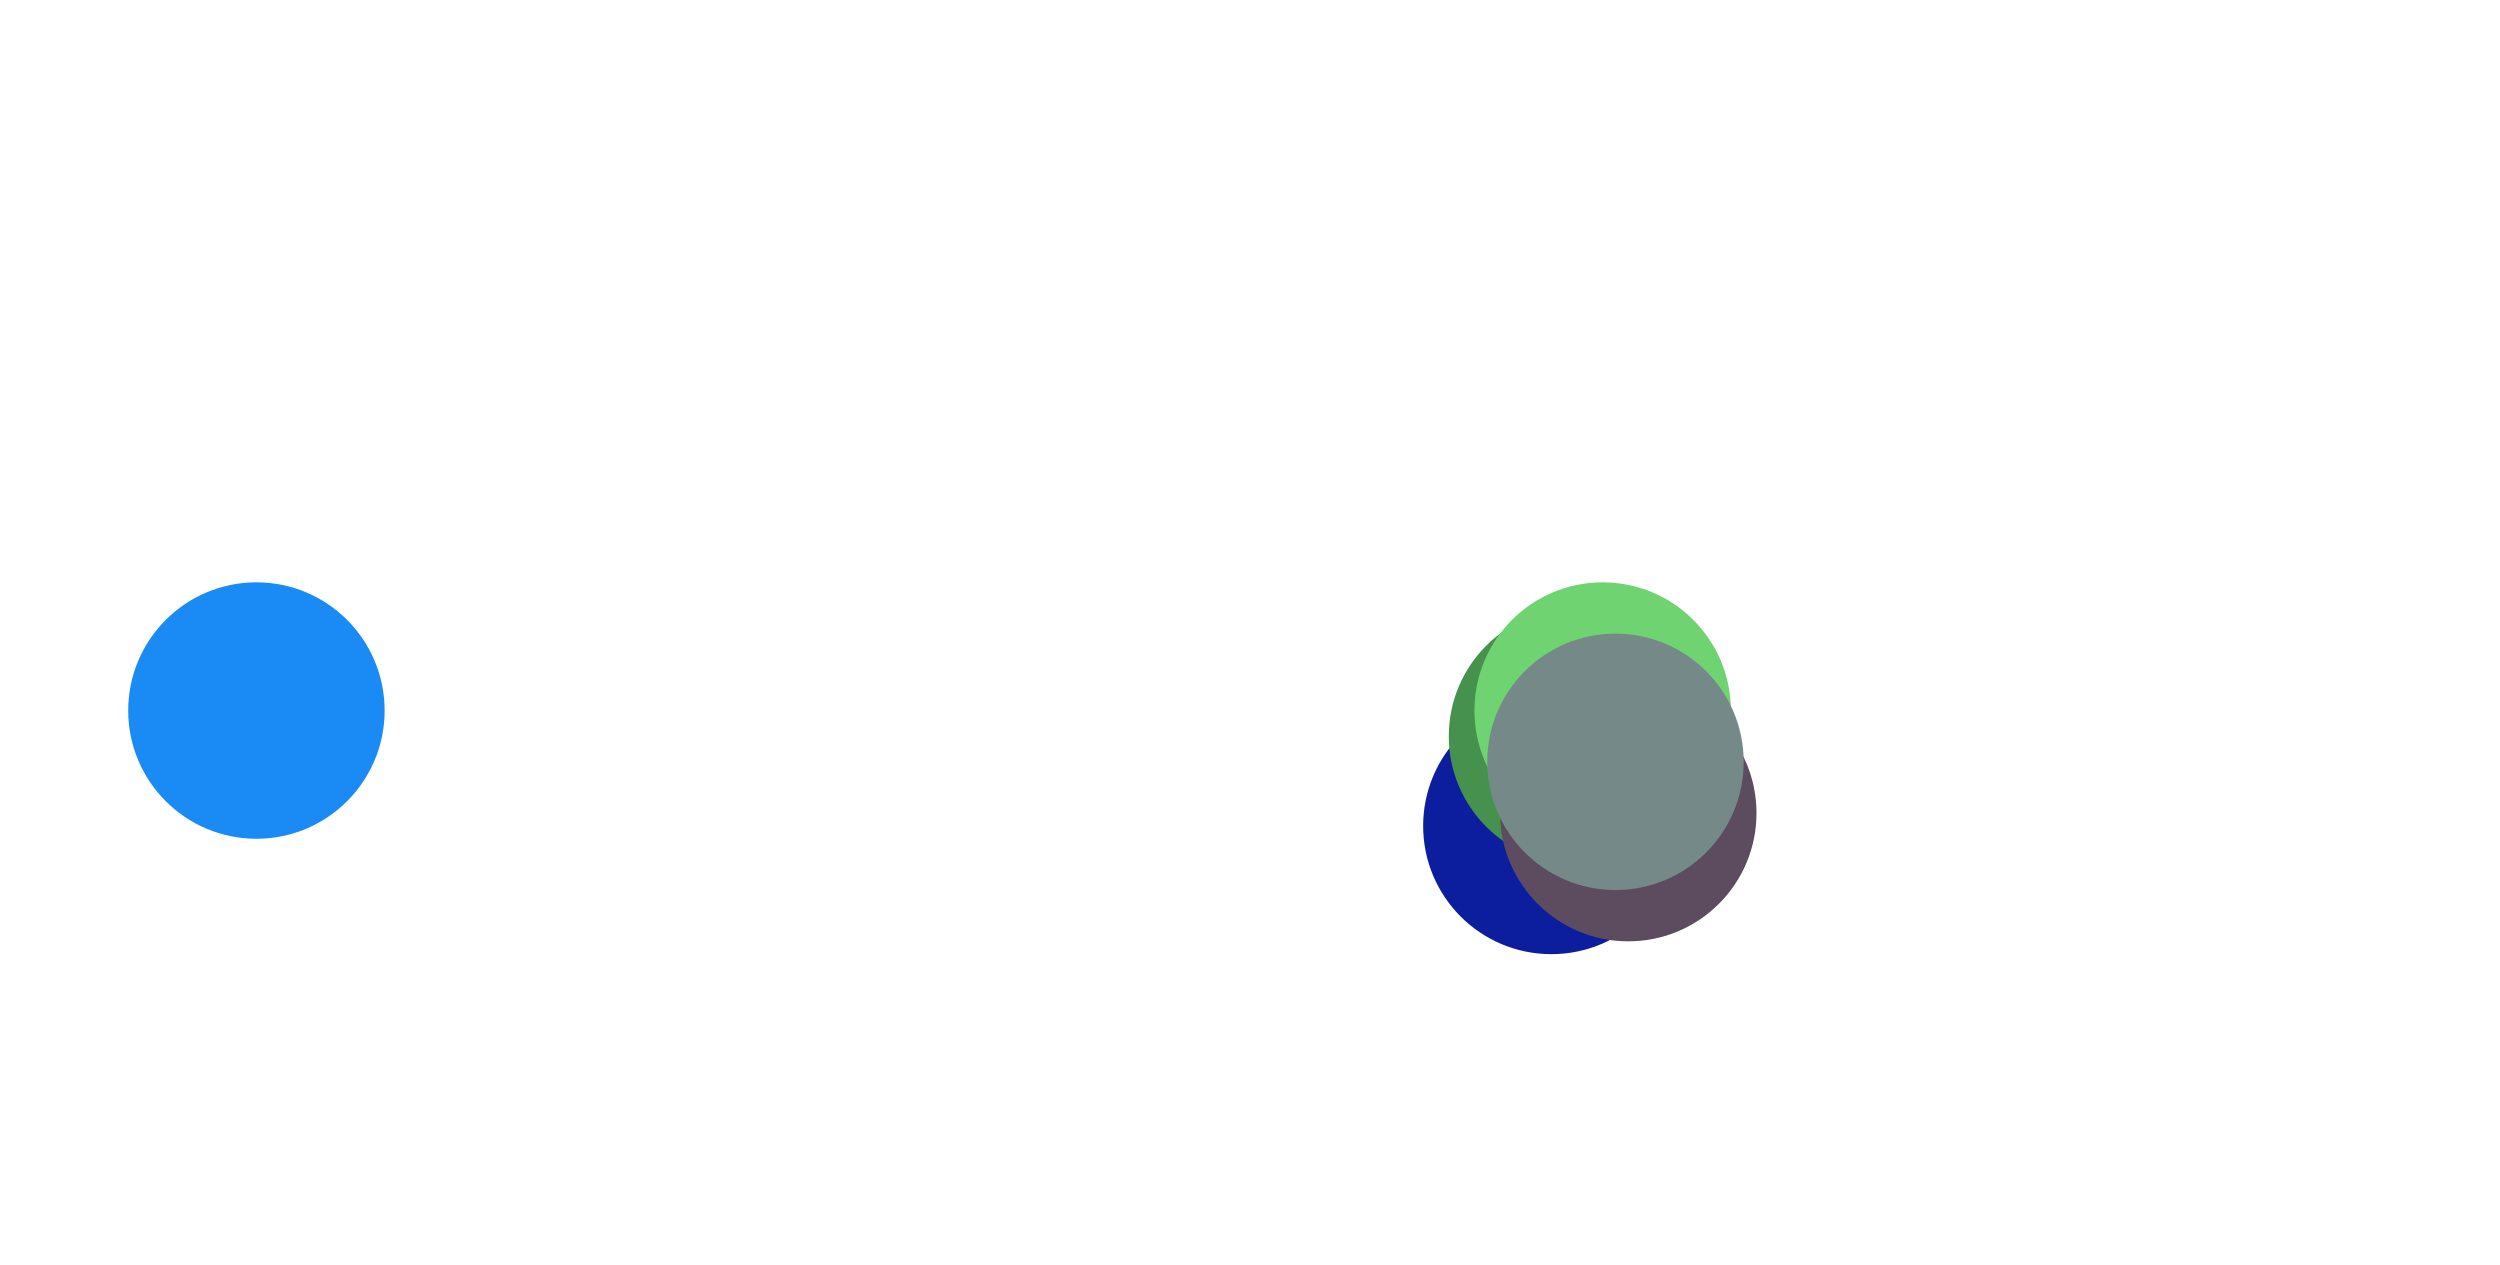 <svg viewBox="-12 -5.542 19.499 9.87" xmlns="http://www.w3.org/2000/svg">
<circle r="1" cx="-10" cy="0" fill="#1A8AF5" data-avg-speed="3.8684952" data-speed="0.33330914, 0.6666755, 0.9999847, 1.333351, 1.6666602, 2.0000267, 2.3333356, 2.6666448, 3.0000112, 3.3333204, 3.6666868, 3.999996, 4.3333054, 4.6666713, 4.9999804, 4.9999804, 4.9999804, 4.9999804, 4.9999804, 4.9999804, 4.9999804, 4.9999804, 4.9999804, 4.9999804, 4.9999804, 4.9999804, 4.9999804, 4.9999804, 4.9999804, 4.9999804, 4.9999804, 5.000009, 5.000009, 5.000009, 5.000009, 5.000009, 5.000009, 5.000009, 5.000009, 5.000009, 5.000009, 5.000009, 5.000009, 5.000009, 5.000009, 5.000009, 5.000009, 5.000009, 5.000009, 5.000009, 5.000009, 5.000009, 5.000009, 5.000009, 5.000009, 5.000009, 5.000009, 5.000009, 5.000009, 5.000009, 5.000009, 5.000009, 5.000009, 5.000009, 5.000009, 5.000009, 5.000009, 5.000009, 5.000009, 5.000009, 5.000009, 5.000009, 5.000009, 5.000009, 5.000009, 5.000009, 5.000009, 5.000009, 4.9999948, 4.9999948, 4.9999948, 4.9999948, 4.9999948, 4.9999948, 4.9999948, 4.9999948, 4.9999948, 4.9999948, 4.9999948, 4.9999948, 4.9999948, 4.9999948, 4.9999948, 4.9999948, 1.7011032, 1.8732169, 2.0354426, 2.0413704, 2.0504339, 2.0598733, 2.0699325, 2.080354, 2.0924544, 2.1055753, 2.1198893, 2.135525, 2.1525836, 2.1711376, 2.1912591, 2.2130356, 2.2365243, 1.4697256, 1.3700864, 1.3674518, 1.3024604, 1.241977, 1.1863338, 1.1359301, 1.0913063, 1.0529873, 1.0215715, 0.9975973, 0.98155165, 0.9737971, 0.9745139, 0.9837675, 1.0014317, 1.0272946, 1.0610784, 1.1014661, 1.1490183, 1.2073581, 1.2822676, 1.3690948, 1.4656501, 1.5709407, 1.6845514, 1.8062912, 1.9360367, 2.073634, 2.218823, 2.5131984, 1.9155173, 2.0529306, 2.1977656, 2.349788, 2.5144224, 2.6886938, 2.870562, 3.1827621, 3.182498, 3.3672326, 3.554983, 3.4283664, 3.7654417, 3.8252215, 4.048786, 4.2758555, 4.564366, 4.665658, 4.8795385, 5, 4.8525233, 4.9582677, 5, 5, 5, 5, 5, 1.5914234, 1.9185911, 2.2741168, 2.5631363, 2.6571484, 2.7591207, 2.8574274, 2.9555511, 3.0547585, 3.1515932, 3.1325333, 3.2242146, 3.2897928, 3.3645084, 3.4473848, 3.5360918, 3.631012, 3.7325625, 3.840642, 3.9552414, 4.076364, 4.2039447, 4.5252514, 4.4658117, 4.6075, 4.7526946, 4.8729887, 4.999997, 4.999997, 4.9051733, 5.000008, 4.9999943, 4.9999943, 4.9999943, 4.9999943, 4.8706527, 4.999995, 4.999995, 4.999995, 4.999995, 4.999995, 4.999995, 4.999995, 4.999995, 4.999995, 4.999995, 4.999995, 4.999995, 4.999995, 4.999995, 4.999995, 4.999995, 4.999995, 4.999995, 4.999995, 5.0000095, 5.0000095, 5.0000095, 5.0000095, 5.0000095, 5.0000095, 5.0000095, 5.0000095, 5.0000095, 5.0000095, 5.0000095, 5.0000095, 5.0000095, 5.0000095, 5.0000095, 5.0000095, 5.0000095">
  <animate attributeName="cx" dur="4.017s" repeatCount="indefinite" calcMode="discrete" values="-10;-9.994;-9.983;-9.967;-9.944;-9.917;-9.883;-9.844;-9.8;-9.75;-9.694;-9.633;-9.567;-9.494;-9.417;-9.333;-9.25;-9.167;-9.083;-9;-8.917;-8.833;-8.75;-8.667;-8.583;-8.5;-8.417;-8.333;-8.25;-8.167;-8.083;-8;-7.917;-7.833;-7.75;-7.667;-7.583;-7.5;-7.417;-7.333;-7.25;-7.167;-7.083;-7;-6.917;-6.833;-6.75;-6.667;-6.583;-6.5;-6.417;-6.333;-6.25;-6.167;-6.083;-6;-5.917;-5.833;-5.75;-5.667;-5.583;-5.5;-5.417;-5.333;-5.25;-5.167;-5.083;-5;-4.917;-4.833;-4.75;-4.667;-4.583;-4.5;-4.417;-4.333;-4.25;-4.167;-4.083;-4;-3.917;-3.833;-3.75;-3.667;-3.583;-3.5;-3.417;-3.333;-3.25;-3.167;-3.083;-3;-2.917;-2.833;-2.75;-2.722;-2.69;-2.657;-2.623;-2.588;-2.554;-2.52;-2.485;-2.45;-2.415;-2.38;-2.344;-2.308;-2.272;-2.235;-2.199;-2.161;-2.137;-2.114;-2.091;-2.07;-2.049;-2.029;-2.01;-1.992;-1.975;-1.958;-1.942;-1.926;-1.911;-1.895;-1.879;-1.864;-1.848;-1.831;-1.814;-1.796;-1.778;-1.758;-1.737;-1.714;-1.69;-1.663;-1.635;-1.604;-1.571;-1.536;-1.495;-1.463;-1.429;-1.392;-1.353;-1.312;-1.267;-1.22;-1.167;-1.115;-1.06;-1.001;-0.944;-0.881;-0.818;-0.75;-0.679;-0.603;-0.526;-0.444;-0.361;-0.28;-0.197;-0.114;-0.031;0.052;0.136;0.219;0.245;0.276;0.313;0.355;0.399;0.445;0.492;0.542;0.593;0.645;0.696;0.749;0.804;0.86;0.917;0.976;1.037;1.099;1.163;1.229;1.297;1.367;1.442;1.517;1.593;1.673;1.754;1.837;1.92;2.002;2.085;2.169;2.252;2.335;2.419;2.5;2.583;2.667;2.75;2.833;2.916;3;3.083;3.166;3.25;3.333;3.416;3.5;3.583;3.666;3.75;3.833;3.916;3.999;4.083;4.166;4.249;4.333;4.416;4.499;4.583;4.666;4.749;4.833;4.916;4.999;5.083;5.166;5.249;5.332;5.416;5.499" />
  <animate attributeName="cy" dur="4.017s" repeatCount="indefinite" calcMode="discrete" values="0;1.1E-44;3.2E-44;6.3E-44;1.02E-43;1.5E-43;2.03E-43;2.62E-43;3.24E-43;3.88E-43;4.53E-43;5.16E-43;5.73E-43;6.22E-43;6.56E-43;6.64E-43;6.73E-43;6.81E-43;6.9E-43;6.98E-43;7.06E-43;7.15E-43;7.23E-43;7.31E-43;7.4E-43;7.48E-43;7.57E-43;7.65E-43;7.72E-43;7.79E-43;7.86E-43;7.93E-43;8E-43;8.07E-43;8.14E-43;8.21E-43;8.28E-43;8.35E-43;8.42E-43;8.49E-43;8.56E-43;8.63E-43;8.7E-43;8.77E-43;8.84E-43;8.91E-43;8.98E-43;9.05E-43;9.12E-43;9.19E-43;9.26E-43;9.33E-43;9.4E-43;9.47E-43;9.53E-43;9.58E-43;9.64E-43;9.7E-43;9.75E-43;9.81E-43;9.87E-43;9.92E-43;9.98E-43;1.003E-42;1.009E-42;1.015E-42;1.02E-42;1.026E-42;1.031E-42;1.037E-42;1.043E-42;1.048E-42;1.054E-42;1.06E-42;1.065E-42;1.07E-42;1.076E-42;1.08E-42;1.085E-42;1.089E-42;1.093E-42;1.097E-42;1.101E-42;1.106E-42;1.11E-42;1.114E-42;1.118E-42;1.122E-42;1.127E-42;1.131E-42;1.135E-42;1.139E-42;1.143E-42;1.148E-42;1.152E-42;0.001;0.001;0.002;0.002;0.003;0.003;0.004;0.004;0.004;0.005;0.005;0.006;0.006;0.007;0.007;0.008;0.009;0.01;0.011;0.013;0.014;0.016;0.018;0.02;0.023;0.026;0.029;0.032;0.036;0.04;0.045;0.05;0.055;0.061;0.068;0.074;0.082;0.089;0.098;0.106;0.115;0.125;0.134;0.144;0.154;0.164;0.175;0.184;0.181;0.182;0.185;0.189;0.194;0.2;0.207;0.213;0.222;0.232;0.24;0.241;0.241;0.246;0.251;0.255;0.257;0.261;0.261;0.259;0.262;0.262;0.26;0.257;0.255;0.253;0.251;0.256;0.248;0.24;0.234;0.229;0.224;0.221;0.22;0.219;0.219;0.209;0.201;0.195;0.19;0.187;0.185;0.184;0.184;0.184;0.185;0.187;0.188;0.187;0.188;0.189;0.19;0.189;0.187;0.185;0.184;0.183;0.181;0.179;0.177;0.175;0.176;0.174;0.172;0.17;0.168;0.166;0.164;0.162;0.16;0.158;0.156;0.154;0.152;0.15;0.149;0.147;0.145;0.143;0.141;0.139;0.137;0.135;0.133;0.131;0.129;0.127;0.125;0.123;0.121;0.119;0.117;0.115;0.113;0.111;0.109;0.107;0.106" />
</circle>
<circle r="1" cx="0.1" cy="0.9" fill="#0C1E9E" data-avg-speed="1.5509517" data-speed="41.34077, 13.48242, 8.630013, 5.5940027, 3.6226063, 2.340243, 1.5084872, 0.9708081, 0.62418306, 0.40112862, 0.2577705, 0.11835987, 0.047320753, 0.040844426, 0.035257775, 0.030431703, 0.026272487, 0.022674758, 0.01957449, 0.01690567, 0.014597545, 0.012612708, 0.01089206, 0.009404187, 0.00812557, 0.007012768, 0.0060631456, 0.005234113, 0.0045301043, 0.003910905, 0.0033786276, 0.0029216881, 0.48403415, 0.29500306, 0.120031714, 0.025956728, 3.5762785E-06, 3.5762785E-06, 3.5762785E-06, 3.5762785E-06, 3.5762785E-06, 1.0728835E-05, 3.5762785E-06, 3.5762785E-06, 3.5762785E-06, 3.5762785E-06, 0.90275204, 1.1316931, 1.4384516, 1.7670584, 2.0948462, 1.7615062, 1.4281801, 1.0948399, 0.7615139, 0.42817366, 0.09484768, 0.67800605, 0.97016466, 1.3013939, 1.6295877, 1.2962542, 0.9629207, 0.62958705, 0.2962535">
  <animate attributeName="cx" dur="4.017s" repeatCount="indefinite" calcMode="discrete" values="0.1;-0.349;-0.48;-0.553;-0.596;-0.621;-0.637;-0.646;-0.652;-0.655;-0.657;-0.659;-0.659;-0.659;-0.66;-0.66;-0.66;-0.66;-0.66;-0.66;-0.66;-0.66;-0.66;-0.661;-0.661;-0.661;-0.661;-0.661;-0.661;-0.661;-0.661;-0.661;-0.661;-0.661;-0.661;-0.661;-0.661;-0.661;-0.661;-0.661;-0.661;-0.661;-0.661;-0.661;-0.661;-0.661;-0.661;-0.661;-0.661;-0.661;-0.661;-0.661;-0.661;-0.661;-0.661;-0.661;-0.661;-0.661;-0.661;-0.661;-0.661;-0.661;-0.661;-0.661;-0.661;-0.661;-0.661;-0.661;-0.661;-0.661;-0.661;-0.661;-0.661;-0.661;-0.661;-0.661;-0.661;-0.661;-0.661;-0.661;-0.661;-0.661;-0.661;-0.661;-0.661;-0.661;-0.661;-0.661;-0.661;-0.661;-0.661;-0.661;-0.661;-0.661;-0.661;-0.66;-0.66;-0.66;-0.66;-0.66;-0.66;-0.66;-0.66;-0.66;-0.66;-0.66;-0.66;-0.66;-0.66;-0.66;-0.66;-0.66;-0.66;-0.66;-0.66;-0.66;-0.66;-0.66;-0.66;-0.66;-0.66;-0.66;-0.66;-0.66;-0.66;-0.66;-0.66;-0.66;-0.66;-0.66;-0.66;-0.66;-0.66;-0.66;-0.66;-0.66;-0.66;-0.66;-0.66;-0.66;-0.66;-0.66;-0.66;-0.656;-0.654;-0.653;-0.652;-0.653;-0.653;-0.653;-0.653;-0.654;-0.654;-0.654;-0.652;-0.65;-0.649;-0.648;-0.647;-0.647;-0.646;-0.646;-0.646;-0.646;-0.646;-0.646;-0.646;-0.646;-0.646;-0.646;-0.646;-0.646;-0.646;-0.646;-0.646;-0.646;-0.646;-0.646;-0.646;-0.646;-0.646;-0.646;-0.646;-0.646;-0.646;-0.646;-0.646;-0.646;-0.646;-0.646;-0.646;-0.646;-0.646;-0.646;-0.646;-0.646;-0.646;-0.646;-0.646;-0.646;-0.646;-0.646;-0.646;-0.646;-0.646;-0.646;-0.646;-0.646;-0.646;-0.646;-0.646;-0.646;-0.646;-0.646;-0.646;-0.646;-0.646;-0.646;-0.646;-0.646;-0.646;-0.646;-0.646;-0.646;-0.646;-0.646;-0.646;-0.646;-0.646;-0.646;-0.646;-0.646;-0.646;-0.646;-0.646;-0.646;-0.646;-0.646;-0.646;-0.646;-0.646;-0.646" />
  <animate attributeName="cy" dur="4.017s" repeatCount="indefinite" calcMode="discrete" values="0.9;1.422;1.605;1.729;1.812;1.866;1.902;1.926;1.941;1.951;1.957;1.961;1.963;1.964;1.964;1.965;1.965;1.966;1.966;1.967;1.967;1.967;1.967;1.967;1.968;1.968;1.968;1.968;1.968;1.968;1.968;1.968;1.968;1.968;1.968;1.968;1.968;1.968;1.968;1.968;1.968;1.968;1.968;1.968;1.968;1.968;1.968;1.968;1.968;1.968;1.968;1.968;1.968;1.968;1.968;1.968;1.968;1.968;1.968;1.968;1.968;1.968;1.968;1.968;1.968;1.968;1.968;1.968;1.968;1.968;1.968;1.968;1.968;1.968;1.968;1.968;1.968;1.968;1.968;1.968;1.968;1.968;1.968;1.968;1.968;1.968;1.968;1.968;1.968;1.968;1.968;1.968;1.968;1.968;1.968;1.976;1.981;1.983;1.984;1.984;1.984;1.984;1.984;1.984;1.984;1.984;1.984;1.984;1.984;1.984;1.984;1.984;1.984;1.984;1.984;1.984;1.984;1.984;1.984;1.984;1.984;1.984;1.984;1.984;1.984;1.984;1.984;1.984;1.984;1.984;1.984;1.984;1.984;1.984;1.984;1.984;1.984;1.984;1.984;1.984;1.984;1.984;1.984;1.998;2.017;2.041;2.07;2.105;2.135;2.158;2.177;2.189;2.196;2.198;2.209;2.225;2.247;2.274;2.296;2.312;2.322;2.327;2.327;2.327;2.327;2.327;2.327;2.327;2.327;2.327;2.327;2.327;2.327;2.327;2.327;2.327;2.327;2.327;2.327;2.327;2.327;2.327;2.327;2.327;2.327;2.327;2.327;2.327;2.327;2.327;2.327;2.327;2.327;2.327;2.327;2.327;2.327;2.327;2.327;2.327;2.327;2.327;2.327;2.327;2.327;2.327;2.327;2.327;2.327;2.327;2.327;2.327;2.327;2.327;2.327;2.327;2.327;2.327;2.327;2.327;2.327;2.327;2.327;2.327;2.327;2.327;2.327;2.327;2.327;2.327;2.327;2.327;2.327;2.327;2.327;2.327;2.327;2.327;2.327;2.327;2.327;2.327" />
</circle>
<circle r="1" cx="0.3" cy="0.2" fill="#46914E" data-avg-speed="1.9352818" data-speed="34.761246, 15.107248, 6.179473, 3.8852735, 2.490218, 1.6078556, 1.0402952, 0.673198, 0.43550724, 0.28166837, 0.1821468, 0.08407983, 0.033721443, 0.02916469, 0.02522604, 0.021818392, 0.01887041, 0.01632515, 0.014122586, 0.012214733, 0.01057286, 0.009143968, 0.007912287, 0.006846698, 0.005924414, 0.005129369, 0.0044372715, 0.0038411764, 0.0033282223, 0.0028762368, 0.002494105, 0.002157947, 2.5395136, 2.3045778, 2.1210318, 2.1103945, 2.107248, 2.1073067, 2.110209, 2.1167636, 2.124052, 2.13367, 2.1454408, 2.1592329, 2.1749487, 2.1925042, 2.2113786, 2.2321348, 2.254742, 1.3308765, 1.4480352, 1.4807848, 1.4383955, 1.4014329, 1.3708689, 1.3475109, 1.3319818, 1.324682, 1.3257673, 1.3351116, 1.3523328, 1.3768163, 1.4078009, 1.444461, 1.4859967, 1.5317158, 1.5810591, 1.6343607, 1.6907067, 1.7492296, 1.8084576, 1.8690313, 1.9313169, 1.9953603, 2.0609598, 2.1277463, 2.195232, 2.2628248, 2.329868, 2.3293, 2.1982415, 2.2540045, 2.3142772, 2.3778872, 2.4430826, 2.5088134, 2.5745368, 2.5758724, 2.4219115, 2.4875767, 2.5526695, 2.714933, 2.7020903, 2.5484285, 2.6101036, 2.674372, 2.695489, 2.517793, 2.5444267, 2.2051823, 2.0286868, 2.105955, 2.1552873, 2.2173393, 1.8677999, 1.5163825, 1.1632347, 0.8084192, 0.45189697, 0.09441572, 0.07234683, 0.2751711, 0.4394634, 0.09452221">
  <animate attributeName="cx" dur="4.017s" repeatCount="indefinite" calcMode="discrete" values="0.3;-0.252;-0.504;-0.607;-0.671;-0.711;-0.737;-0.754;-0.764;-0.771;-0.776;-0.779;-0.78;-0.781;-0.781;-0.781;-0.782;-0.782;-0.782;-0.782;-0.783;-0.783;-0.783;-0.783;-0.783;-0.783;-0.783;-0.783;-0.784;-0.784;-0.784;-0.784;-0.784;-0.784;-0.784;-0.784;-0.784;-0.784;-0.784;-0.784;-0.784;-0.784;-0.784;-0.784;-0.784;-0.784;-0.784;-0.784;-0.784;-0.784;-0.784;-0.784;-0.784;-0.784;-0.784;-0.784;-0.784;-0.784;-0.784;-0.784;-0.784;-0.784;-0.784;-0.784;-0.784;-0.784;-0.784;-0.784;-0.784;-0.784;-0.784;-0.784;-0.784;-0.784;-0.784;-0.784;-0.784;-0.784;-0.784;-0.784;-0.784;-0.784;-0.784;-0.784;-0.784;-0.784;-0.784;-0.784;-0.784;-0.784;-0.784;-0.784;-0.784;-0.784;-0.784;-0.742;-0.704;-0.668;-0.633;-0.598;-0.563;-0.528;-0.493;-0.457;-0.422;-0.386;-0.35;-0.314;-0.278;-0.242;-0.205;-0.167;-0.147;-0.125;-0.103;-0.081;-0.061;-0.042;-0.024;-0.007;0.009;0.024;0.039;0.052;0.065;0.077;0.089;0.101;0.112;0.122;0.133;0.143;0.153;0.163;0.173;0.184;0.195;0.207;0.219;0.232;0.246;0.26;0.273;0.289;0.303;0.318;0.332;0.346;0.359;0.372;0.383;0.397;0.411;0.424;0.438;0.449;0.462;0.472;0.481;0.488;0.495;0.5;0.505;0.509;0.512;0.512;0.51;0.507;0.505;0.503;0.502;0.501;0.5;0.5;0.5;0.5;0.5;0.5;0.498;0.494;0.493;0.493;0.493;0.493;0.493;0.493;0.493;0.493;0.493;0.493;0.493;0.493;0.493;0.493;0.493;0.493;0.493;0.493;0.493;0.493;0.493;0.493;0.493;0.493;0.493;0.493;0.493;0.493;0.493;0.493;0.493;0.493;0.493;0.493;0.493;0.493;0.493;0.493;0.493;0.493;0.493;0.493;0.493;0.493;0.493;0.493;0.493;0.493;0.493;0.493;0.493;0.493;0.493;0.493;0.493;0.493;0.493;0.493;0.493;0.493;0.493;0.493" />
  <animate attributeName="cy" dur="4.017s" repeatCount="indefinite" calcMode="discrete" values="0.2;0.025;0.027;0.019;0.008;-0.001;-0.008;-0.013;-0.016;-0.019;-0.02;-0.021;-0.021;-0.022;-0.022;-0.022;-0.022;-0.022;-0.022;-0.022;-0.022;-0.022;-0.022;-0.022;-0.022;-0.022;-0.022;-0.023;-0.023;-0.023;-0.023;-0.023;-0.023;-0.023;-0.023;-0.023;-0.023;-0.023;-0.023;-0.023;-0.023;-0.023;-0.023;-0.023;-0.023;-0.023;-0.023;-0.023;-0.023;-0.023;-0.023;-0.023;-0.023;-0.023;-0.023;-0.023;-0.023;-0.023;-0.023;-0.023;-0.023;-0.023;-0.023;-0.023;-0.023;-0.023;-0.023;-0.023;-0.023;-0.023;-0.023;-0.023;-0.023;-0.023;-0.023;-0.023;-0.023;-0.023;-0.023;-0.023;-0.023;-0.023;-0.023;-0.023;-0.023;-0.023;-0.023;-0.023;-0.023;-0.023;-0.023;-0.023;-0.023;-0.023;-0.023;-0.016;-0.013;-0.011;-0.011;-0.011;-0.012;-0.013;-0.015;-0.017;-0.02;-0.023;-0.027;-0.031;-0.036;-0.04;-0.046;-0.051;-0.06;-0.069;-0.08;-0.09;-0.102;-0.115;-0.128;-0.143;-0.158;-0.174;-0.191;-0.209;-0.228;-0.248;-0.269;-0.291;-0.314;-0.338;-0.363;-0.389;-0.417;-0.445;-0.474;-0.505;-0.536;-0.568;-0.602;-0.636;-0.671;-0.707;-0.744;-0.777;-0.811;-0.847;-0.884;-0.923;-0.962;-1.003;-1.045;-1.082;-1.121;-1.162;-1.205;-1.249;-1.289;-1.331;-1.375;-1.419;-1.461;-1.503;-1.539;-1.573;-1.608;-1.644;-1.681;-1.712;-1.737;-1.756;-1.77;-1.777;-1.778;-1.778;-1.778;-1.778;-1.778;-1.78;-1.784;-1.79;-1.791;-1.791;-1.791;-1.791;-1.791;-1.791;-1.791;-1.791;-1.791;-1.791;-1.791;-1.791;-1.791;-1.791;-1.791;-1.791;-1.791;-1.791;-1.791;-1.791;-1.791;-1.791;-1.791;-1.791;-1.791;-1.791;-1.791;-1.791;-1.791;-1.791;-1.791;-1.791;-1.791;-1.791;-1.791;-1.791;-1.791;-1.791;-1.791;-1.791;-1.791;-1.791;-1.791;-1.791;-1.791;-1.791;-1.791;-1.791;-1.791;-1.791;-1.791;-1.791;-1.791;-1.791;-1.791;-1.791;-1.791;-1.791;-1.791;-1.791;-1.791;-1.791" />
</circle>
<circle r="1" cx="0.5" cy="0" fill="#6FD371" data-avg-speed="1.9841673" data-speed="40.97749, 19.613659, 12.12249, 7.5378213, 4.6865425, 2.9266727, 1.8364581, 1.1570921, 0.7314248, 0.46353474, 0.29438537, 0.13398463, 0.05330794, 0.04587346, 0.039478526, 0.033984646, 0.02925583, 0.025185974, 0.02169288, 0.01868207, 0.016105808, 0.013866427, 0.011952625, 0.010296223, 0.00887691, 0.007658589, 0.006602465, 0.005690029, 0.0049102237, 0.0042352513, 0.0036504816, 0.0031493371, 1.1694304, 1.2391568, 1.2629001, 1.2793043, 1.28473, 1.2897106, 1.2942196, 1.2971597, 1.3010813, 1.304287, 1.3067738, 1.30852, 1.3094941, 1.3097011, 1.3099838, 1.309273, 1.3075254, 1.1472844, 1.1429149, 1.1416386, 1.1439245, 1.1502266, 1.1606153, 1.1751405, 1.193846, 1.2167051, 1.2436523, 1.274554, 1.3092206, 1.3474011, 1.3887678, 1.4330482, 1.4799662, 1.5292683, 1.580821, 1.6345319, 1.6903642, 1.7479414, 1.8065013, 1.8667403, 1.928945, 1.9930786, 2.0588872, 2.1259546, 2.1937947, 2.2617736, 2.3292062, 2.3262527, 2.1959991, 2.2538848, 2.3140554, 2.376495, 2.4397528, 2.5027525, 2.5647495, 2.549639, 2.419318, 2.4817846, 2.5414374, 2.7046514, 2.6623838, 2.5329556, 2.5753956, 2.612278, 2.588946, 2.4411666, 2.4189763, 2.0918636, 1.9378865, 1.9607396, 1.9360625, 1.9113208, 1.596919, 1.2848798, 0.9750948, 0.6676177, 0.36278522, 0.06218174, 0.049256407, 0.16986848, 0.23188509, 0.027866095">
  <animate attributeName="cx" dur="4.017s" repeatCount="indefinite" calcMode="discrete" values="0.5;0.443;0.456;0.468;0.478;0.486;0.493;0.498;0.501;0.504;0.505;0.507;0.507;0.507;0.508;0.508;0.508;0.508;0.508;0.509;0.509;0.509;0.509;0.509;0.509;0.509;0.509;0.509;0.509;0.509;0.509;0.509;0.509;0.509;0.509;0.509;0.509;0.509;0.509;0.509;0.509;0.509;0.509;0.509;0.509;0.509;0.509;0.509;0.509;0.509;0.509;0.509;0.509;0.509;0.509;0.509;0.509;0.509;0.509;0.509;0.509;0.509;0.509;0.509;0.509;0.509;0.509;0.509;0.509;0.509;0.509;0.509;0.509;0.509;0.509;0.509;0.509;0.509;0.509;0.509;0.509;0.509;0.509;0.509;0.509;0.509;0.509;0.509;0.509;0.509;0.509;0.509;0.509;0.509;0.509;0.522;0.535;0.549;0.562;0.575;0.588;0.601;0.614;0.627;0.639;0.652;0.664;0.675;0.687;0.698;0.709;0.72;0.729;0.739;0.747;0.756;0.764;0.773;0.781;0.789;0.798;0.806;0.815;0.823;0.832;0.841;0.851;0.86;0.87;0.88;0.891;0.901;0.913;0.924;0.936;0.948;0.961;0.974;0.987;1.001;1.016;1.031;1.046;1.06;1.074;1.089;1.104;1.12;1.136;1.152;1.169;1.184;1.2;1.217;1.235;1.252;1.268;1.285;1.303;1.32;1.336;1.352;1.366;1.379;1.393;1.406;1.419;1.431;1.44;1.446;1.451;1.454;1.454;1.454;1.454;1.454;1.454;1.455;1.456;1.458;1.458;1.458;1.458;1.458;1.458;1.458;1.458;1.458;1.458;1.458;1.458;1.458;1.458;1.458;1.458;1.458;1.458;1.458;1.458;1.458;1.458;1.458;1.458;1.458;1.458;1.458;1.458;1.458;1.458;1.458;1.458;1.458;1.458;1.458;1.458;1.458;1.458;1.458;1.458;1.458;1.458;1.458;1.458;1.458;1.458;1.458;1.458;1.458;1.458;1.458;1.458;1.458;1.458;1.458;1.458;1.458;1.458;1.458;1.458;1.458;1.458;1.458" />
  <animate attributeName="cy" dur="4.017s" repeatCount="indefinite" calcMode="discrete" values="0;-0.681;-1.007;-1.209;-1.334;-1.412;-1.46;-1.49;-1.509;-1.521;-1.529;-1.533;-1.536;-1.536;-1.537;-1.538;-1.538;-1.539;-1.539;-1.54;-1.54;-1.54;-1.54;-1.54;-1.541;-1.541;-1.541;-1.541;-1.541;-1.541;-1.541;-1.541;-1.541;-1.541;-1.541;-1.541;-1.541;-1.541;-1.541;-1.541;-1.541;-1.541;-1.541;-1.541;-1.541;-1.541;-1.541;-1.541;-1.541;-1.541;-1.541;-1.541;-1.541;-1.541;-1.541;-1.541;-1.541;-1.541;-1.541;-1.541;-1.541;-1.541;-1.541;-1.541;-1.541;-1.541;-1.541;-1.541;-1.541;-1.541;-1.541;-1.541;-1.541;-1.541;-1.541;-1.541;-1.541;-1.541;-1.541;-1.541;-1.541;-1.541;-1.541;-1.541;-1.541;-1.541;-1.541;-1.541;-1.541;-1.541;-1.541;-1.541;-1.541;-1.541;-1.541;-1.556;-1.572;-1.588;-1.605;-1.622;-1.639;-1.656;-1.673;-1.691;-1.709;-1.727;-1.745;-1.763;-1.782;-1.8;-1.819;-1.838;-1.855;-1.872;-1.888;-1.905;-1.923;-1.94;-1.958;-1.976;-1.994;-2.013;-2.033;-2.053;-2.073;-2.095;-2.117;-2.139;-2.163;-2.187;-2.212;-2.238;-2.265;-2.293;-2.322;-2.352;-2.382;-2.414;-2.447;-2.481;-2.515;-2.551;-2.587;-2.621;-2.656;-2.691;-2.728;-2.765;-2.804;-2.843;-2.882;-2.92;-2.958;-2.997;-3.038;-3.079;-3.118;-3.157;-3.197;-3.237;-3.274;-3.311;-3.343;-3.373;-3.402;-3.432;-3.461;-3.485;-3.504;-3.519;-3.529;-3.535;-3.535;-3.535;-3.535;-3.535;-3.535;-3.536;-3.539;-3.542;-3.542;-3.542;-3.542;-3.542;-3.542;-3.542;-3.542;-3.542;-3.542;-3.542;-3.542;-3.542;-3.542;-3.542;-3.542;-3.542;-3.542;-3.542;-3.542;-3.542;-3.542;-3.542;-3.542;-3.542;-3.542;-3.542;-3.542;-3.542;-3.542;-3.542;-3.542;-3.542;-3.542;-3.542;-3.542;-3.542;-3.542;-3.542;-3.542;-3.542;-3.542;-3.542;-3.542;-3.542;-3.542;-3.542;-3.542;-3.542;-3.542;-3.542;-3.542;-3.542;-3.542;-3.542;-3.542;-3.542;-3.542;-3.542;-3.542;-3.542;-3.542;-3.542" />
</circle>
<circle r="1" cx="0.7" cy="0.8" fill="#5D4B5F" data-avg-speed="1.307956" data-speed="41.034145, 14.048297, 8.56595, 5.383957, 3.377075, 2.111237, 1.3156635, 0.8176551, 0.5069771, 0.31373435, 0.19377927, 0.08588109, 0.033593275, 0.028574891, 0.024302542, 0.020661458, 0.01755997, 0.014935309, 0.012687083, 0.010778906, 0.009158695, 0.0077723945, 0.0065963953, 0.0056021693, 0.0047504664, 0.0040372494, 0.0034213455, 0.0029006947, 0.0024547447, 0.0020813819, 0.0017690401, 0.0014929839, 0.009955394, 0.0028238834, 0.00035113154, 0.00028628105, 0.00022899355, 0.00018389168, 0.00014745374, 0.00011796299, 9.5427014E-05, 7.294206E-05, 5.8981495E-05, 5.2071402E-05, 3.647103E-05, 2.9490748E-05, 2.2618371E-05, 2.145767E-05, 1.5993604E-05, 0.1695602, 0.07326774, 0.011108363, 0.89861494, 1.155378, 1.4722087, 1.7909577, 1.4576166, 1.1242958, 0.79095465, 0.4576271, 0.12428593, 0.6605479, 0.95097727, 1.2794434, 1.6077548, 1.2744185, 0.941096, 0.6077581, 0.27442163, 0.06991084, 0.40324453, 0.73644197, 0.40310404, 0.069766074">
  <animate attributeName="cx" dur="4.017s" repeatCount="indefinite" calcMode="discrete" values="0.7;1.114;1.218;1.268;1.295;1.31;1.319;1.325;1.328;1.33;1.331;1.332;1.333;1.333;1.333;1.333;1.333;1.333;1.333;1.333;1.333;1.333;1.333;1.333;1.333;1.333;1.333;1.333;1.333;1.334;1.334;1.334;1.334;1.334;1.334;1.334;1.334;1.334;1.334;1.334;1.334;1.334;1.334;1.334;1.334;1.334;1.334;1.334;1.334;1.334;1.334;1.334;1.334;1.334;1.334;1.334;1.334;1.334;1.334;1.334;1.334;1.334;1.334;1.334;1.334;1.334;1.334;1.334;1.334;1.334;1.334;1.334;1.334;1.334;1.334;1.334;1.334;1.334;1.334;1.334;1.334;1.334;1.334;1.334;1.334;1.334;1.334;1.334;1.334;1.334;1.334;1.334;1.334;1.334;1.334;1.334;1.334;1.334;1.334;1.334;1.334;1.334;1.334;1.334;1.334;1.334;1.334;1.334;1.334;1.334;1.334;1.334;1.334;1.334;1.334;1.334;1.334;1.334;1.334;1.334;1.334;1.334;1.334;1.334;1.334;1.334;1.334;1.334;1.334;1.334;1.334;1.334;1.334;1.334;1.334;1.334;1.334;1.334;1.334;1.334;1.334;1.334;1.334;1.337;1.338;1.338;1.338;1.338;1.338;1.338;1.338;1.338;1.338;1.338;1.338;1.338;1.338;1.338;1.338;1.338;1.338;1.338;1.338;1.338;1.338;1.338;1.338;1.338;1.338;1.338;1.338;1.346;1.355;1.364;1.373;1.381;1.387;1.391;1.394;1.394;1.399;1.403;1.409;1.414;1.419;1.422;1.425;1.426;1.426;1.426;1.426;1.426;1.426;1.426;1.426;1.426;1.426;1.426;1.426;1.426;1.426;1.426;1.426;1.426;1.426;1.426;1.426;1.426;1.426;1.426;1.426;1.426;1.426;1.426;1.426;1.426;1.426;1.426;1.426;1.426;1.426;1.426;1.426;1.426;1.426;1.426;1.426;1.426;1.426;1.426;1.426;1.426;1.426;1.426;1.426;1.426;1.426;1.426;1.426;1.426;1.426;1.426" />
  <animate attributeName="cy" dur="4.017s" repeatCount="indefinite" calcMode="discrete" values="0.8;1.344;1.554;1.688;1.774;1.828;1.862;1.883;1.896;1.904;1.909;1.913;1.914;1.914;1.915;1.915;1.916;1.916;1.916;1.916;1.917;1.917;1.917;1.917;1.917;1.917;1.917;1.917;1.917;1.917;1.917;1.917;1.917;1.917;1.917;1.917;1.917;1.917;1.917;1.917;1.917;1.917;1.917;1.917;1.917;1.917;1.917;1.917;1.917;1.917;1.917;1.917;1.917;1.917;1.917;1.917;1.917;1.917;1.917;1.917;1.917;1.917;1.917;1.917;1.917;1.917;1.917;1.917;1.917;1.917;1.917;1.917;1.917;1.917;1.917;1.917;1.917;1.917;1.917;1.917;1.917;1.917;1.917;1.917;1.917;1.917;1.917;1.917;1.917;1.917;1.917;1.917;1.917;1.917;1.917;1.917;1.917;1.917;1.917;1.917;1.917;1.917;1.917;1.917;1.917;1.917;1.917;1.917;1.917;1.917;1.917;1.917;1.917;1.917;1.917;1.917;1.917;1.917;1.917;1.917;1.917;1.917;1.917;1.917;1.917;1.917;1.917;1.917;1.917;1.917;1.917;1.917;1.917;1.917;1.917;1.917;1.917;1.917;1.917;1.917;1.917;1.917;1.917;1.917;1.917;1.917;1.917;1.917;1.917;1.917;1.917;1.917;1.917;1.917;1.917;1.917;1.917;1.917;1.917;1.917;1.917;1.917;1.917;1.917;1.917;1.917;1.917;1.917;1.917;1.917;1.917;1.93;1.947;1.97;1.998;2.021;2.039;2.051;2.059;2.061;2.071;2.086;2.107;2.133;2.153;2.169;2.179;2.183;2.183;2.183;2.183;2.183;2.184;2.191;2.203;2.21;2.211;2.211;2.211;2.211;2.211;2.211;2.211;2.211;2.211;2.211;2.211;2.211;2.211;2.211;2.211;2.211;2.211;2.211;2.211;2.211;2.211;2.211;2.211;2.211;2.211;2.211;2.211;2.211;2.211;2.211;2.211;2.211;2.211;2.211;2.211;2.211;2.211;2.211;2.211;2.211;2.211;2.211;2.211;2.211;2.211;2.211" />
</circle>
<circle r="1" cx="0.6" cy="0.4" fill="#758989" data-avg-speed="1.9866788" data-speed="40.754433, 16.439463, 7.413268, 4.5871763, 2.846198, 1.7656739, 1.0940346, 0.6768642, 0.41812757, 0.2579046, 0.15883663, 0.07023666, 0.027434673, 0.023322538, 0.019815264, 0.016835608, 0.014292983, 0.012143161, 0.010310656, 0.008751411, 0.00742713, 0.006304412, 0.0053481283, 0.0045350674, 0.0038440519, 0.0032600502, 0.002763157, 0.0023398465, 0.001979776, 0.001680836, 0.0014251356, 0.0012024865, 0.004260999, 0.0018881173, 0.00035942116, 0.0002881326, 0.00023169995, 0.000183783, 0.0001469117, 0.00011817985, 9.488261E-05, 7.502539E-05, 6.0826413E-05, 4.9390896E-05, 3.822605E-05, 3.2099466E-05, 2.6035701E-05, 2.13503E-05, 1.7509063E-05, 1.897756, 1.6504395, 1.4042299, 1.3174983, 1.2339674, 1.1534702, 1.0759476, 1.0013688, 0.92979455, 0.8612773, 0.7958673, 0.7336123, 0.67445683, 0.6182355, 0.5646788, 0.5133564, 0.4636907, 0.41505542, 0.36667454, 0.31840277, 0.2750127, 0.24506225, 0.22148861, 0.20053889, 0.18027283, 0.1596715, 0.13825975, 0.11580657, 0.092251614, 0.067675196, 0.13365631, 0.015434893, 3.4705198, 2.9396145, 2.7779462, 2.6865752, 2.804975, 2.8392892, 2.9081004, 2.9981775, 3.1237192, 3.264766, 3.3478942, 3.3331873, 3.4540858, 3.5877445, 3.7297359, 3.8777986, 4.027842, 4.176507, 4.3214345, 4.460611, 4.592306, 4.715062, 4.6599216, 4.6903386, 4.8035903, 4.9047747, 4.969718, 4.909649, 4.576324, 4.348917, 4.4039288, 4.0705934, 3.737259, 3.403931, 3.0705914, 2.9452472, 3.2001262, 3.4529166, 3.119584, 2.7862492, 2.4529166, 2.1195812, 1.7862488, 1.4529134, 1.1195811, 0.78624576, 0.45291337, 0.11958504">
  <animate attributeName="cx" dur="4.017s" repeatCount="indefinite" calcMode="discrete" values="0.6;1.245;1.511;1.625;1.694;1.736;1.762;1.777;1.787;1.793;1.796;1.798;1.799;1.8;1.8;1.8;1.801;1.801;1.801;1.801;1.801;1.801;1.801;1.801;1.801;1.801;1.802;1.802;1.802;1.802;1.802;1.802;1.802;1.802;1.802;1.802;1.802;1.802;1.802;1.802;1.802;1.802;1.802;1.802;1.802;1.802;1.802;1.802;1.802;1.802;1.802;1.802;1.802;1.802;1.802;1.802;1.802;1.802;1.802;1.802;1.802;1.802;1.802;1.802;1.802;1.802;1.802;1.802;1.802;1.802;1.802;1.802;1.802;1.802;1.802;1.802;1.802;1.802;1.802;1.802;1.802;1.802;1.802;1.802;1.802;1.802;1.802;1.802;1.802;1.802;1.802;1.802;1.802;1.802;1.802;1.802;1.802;1.802;1.802;1.802;1.802;1.802;1.802;1.802;1.802;1.802;1.802;1.802;1.802;1.802;1.802;1.802;1.833;1.861;1.884;1.906;1.927;1.946;1.964;1.981;1.996;2.01;2.024;2.036;2.047;2.057;2.067;2.075;2.083;2.09;2.096;2.101;2.105;2.109;2.113;2.116;2.119;2.122;2.124;2.126;2.127;2.128;2.128;2.13;2.131;2.131;2.131;2.131;2.131;2.131;2.131;2.131;2.131;2.131;2.131;2.131;2.131;2.131;2.131;2.131;2.131;2.131;2.131;2.131;2.131;2.131;2.131;2.131;2.131;2.131;2.188;2.236;2.281;2.326;2.373;2.42;2.468;2.517;2.566;2.616;2.665;2.717;2.768;2.819;2.871;2.922;2.972;3.023;3.072;3.12;3.167;3.212;3.253;3.296;3.338;3.377;3.413;3.443;3.472;3.499;3.522;3.544;3.563;3.581;3.597;3.614;3.628;3.64;3.65;3.66;3.668;3.676;3.682;3.687;3.69;3.693;3.695;3.695;3.695;3.695;3.695;3.695;3.695;3.695;3.695;3.695;3.695;3.695;3.695;3.695;3.695;3.695;3.695;3.695;3.695;3.695;3.695;3.695;3.695;3.695;3.695;3.695" />
  <animate attributeName="cy" dur="4.017s" repeatCount="indefinite" calcMode="discrete" values="0.4;0.188;0.121;0.073;0.04;0.019;0.004;-0.005;-0.011;-0.015;-0.018;-0.019;-0.02;-0.02;-0.02;-0.021;-0.021;-0.021;-0.021;-0.021;-0.021;-0.021;-0.021;-0.021;-0.022;-0.022;-0.022;-0.022;-0.022;-0.022;-0.022;-0.022;-0.022;-0.022;-0.022;-0.022;-0.022;-0.022;-0.022;-0.022;-0.022;-0.022;-0.022;-0.022;-0.022;-0.022;-0.022;-0.022;-0.022;-0.022;-0.022;-0.022;-0.022;-0.022;-0.022;-0.022;-0.022;-0.022;-0.022;-0.022;-0.022;-0.022;-0.022;-0.022;-0.022;-0.022;-0.022;-0.022;-0.022;-0.022;-0.022;-0.022;-0.022;-0.022;-0.022;-0.022;-0.022;-0.022;-0.022;-0.022;-0.022;-0.022;-0.022;-0.022;-0.022;-0.022;-0.022;-0.022;-0.022;-0.022;-0.022;-0.022;-0.022;-0.022;-0.022;-0.022;-0.022;-0.022;-0.022;-0.022;-0.022;-0.022;-0.022;-0.022;-0.022;-0.022;-0.022;-0.022;-0.022;-0.022;-0.022;-0.022;-0.021;-0.021;-0.02;-0.02;-0.02;-0.019;-0.018;-0.018;-0.017;-0.016;-0.015;-0.015;-0.014;-0.013;-0.012;-0.011;-0.01;-0.009;-0.008;-0.007;-0.006;-0.005;-0.004;-0.003;-0.003;-0.002;-0.001;-0.001;-0;0;0;0.001;0.001;0.001;0.001;0.001;0.001;0.001;0.001;0.001;0.001;0.001;0.001;0.001;0.001;0.001;0.001;0.001;0.001;0.001;0.001;0.001;0.001;0.001;0.001;0.001;0.001;0.001;-0.006;-0.018;-0.024;-0.025;-0.021;-0.023;-0.029;-0.04;-0.057;-0.078;-0.105;-0.126;-0.152;-0.183;-0.218;-0.258;-0.302;-0.35;-0.402;-0.459;-0.519;-0.584;-0.65;-0.715;-0.783;-0.855;-0.93;-1.006;-1.076;-1.143;-1.213;-1.277;-1.337;-1.39;-1.439;-1.485;-1.537;-1.593;-1.644;-1.689;-1.729;-1.764;-1.793;-1.817;-1.835;-1.848;-1.855;-1.857;-1.857;-1.857;-1.857;-1.857;-1.857;-1.857;-1.857;-1.857;-1.857;-1.857;-1.857;-1.857;-1.857;-1.857;-1.857;-1.857;-1.857;-1.857;-1.857;-1.857;-1.857;-1.857;-1.857;-1.857" />
</circle>
</svg>